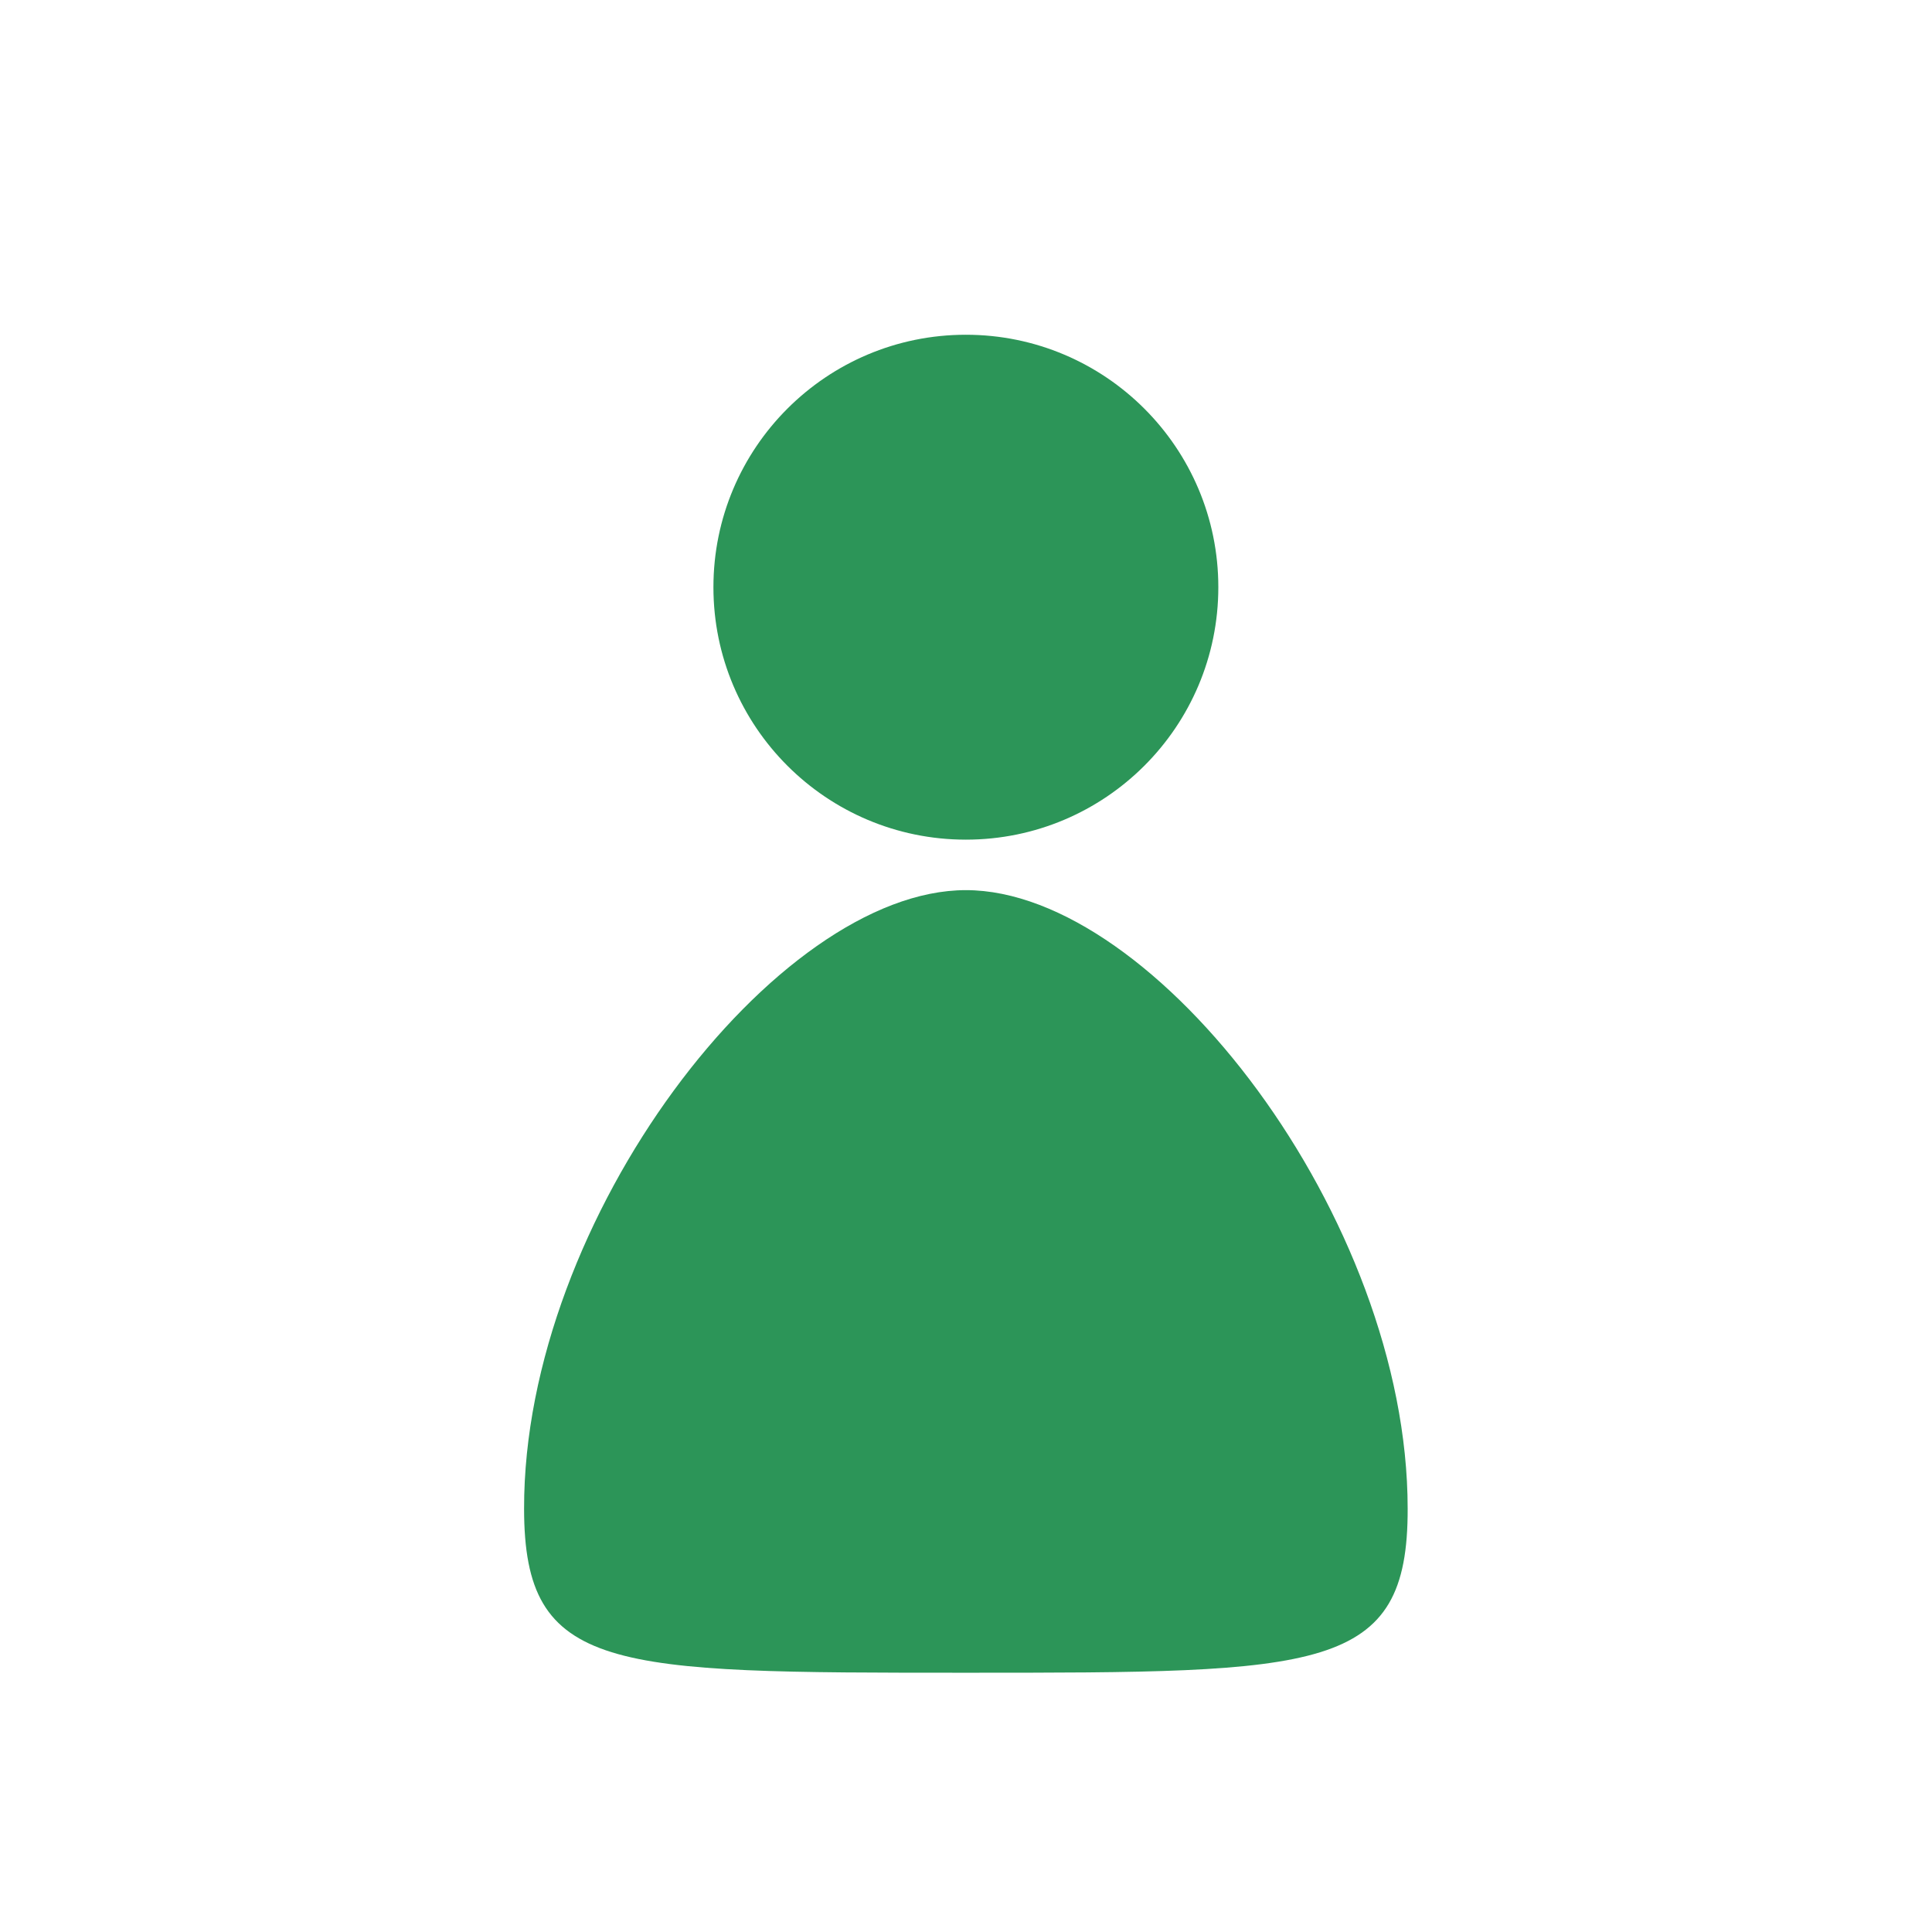 <svg id="Layer_1" data-name="Layer 1" xmlns="http://www.w3.org/2000/svg" viewBox="0 0 76.53 76.53"><defs><style>.cls-1{fill:#2c9558;}</style></defs><circle class="cls-1" cx="38.26" cy="23.26" r="10"/><path class="cls-1" d="M55.76,59.76c0-11.5-10-24.5-17.5-24.5s-17.52,13-17.5,24.5c0,6.5,3.42,6.5,17.5,6.5S55.78,66.26,55.76,59.76Z"/></svg>
